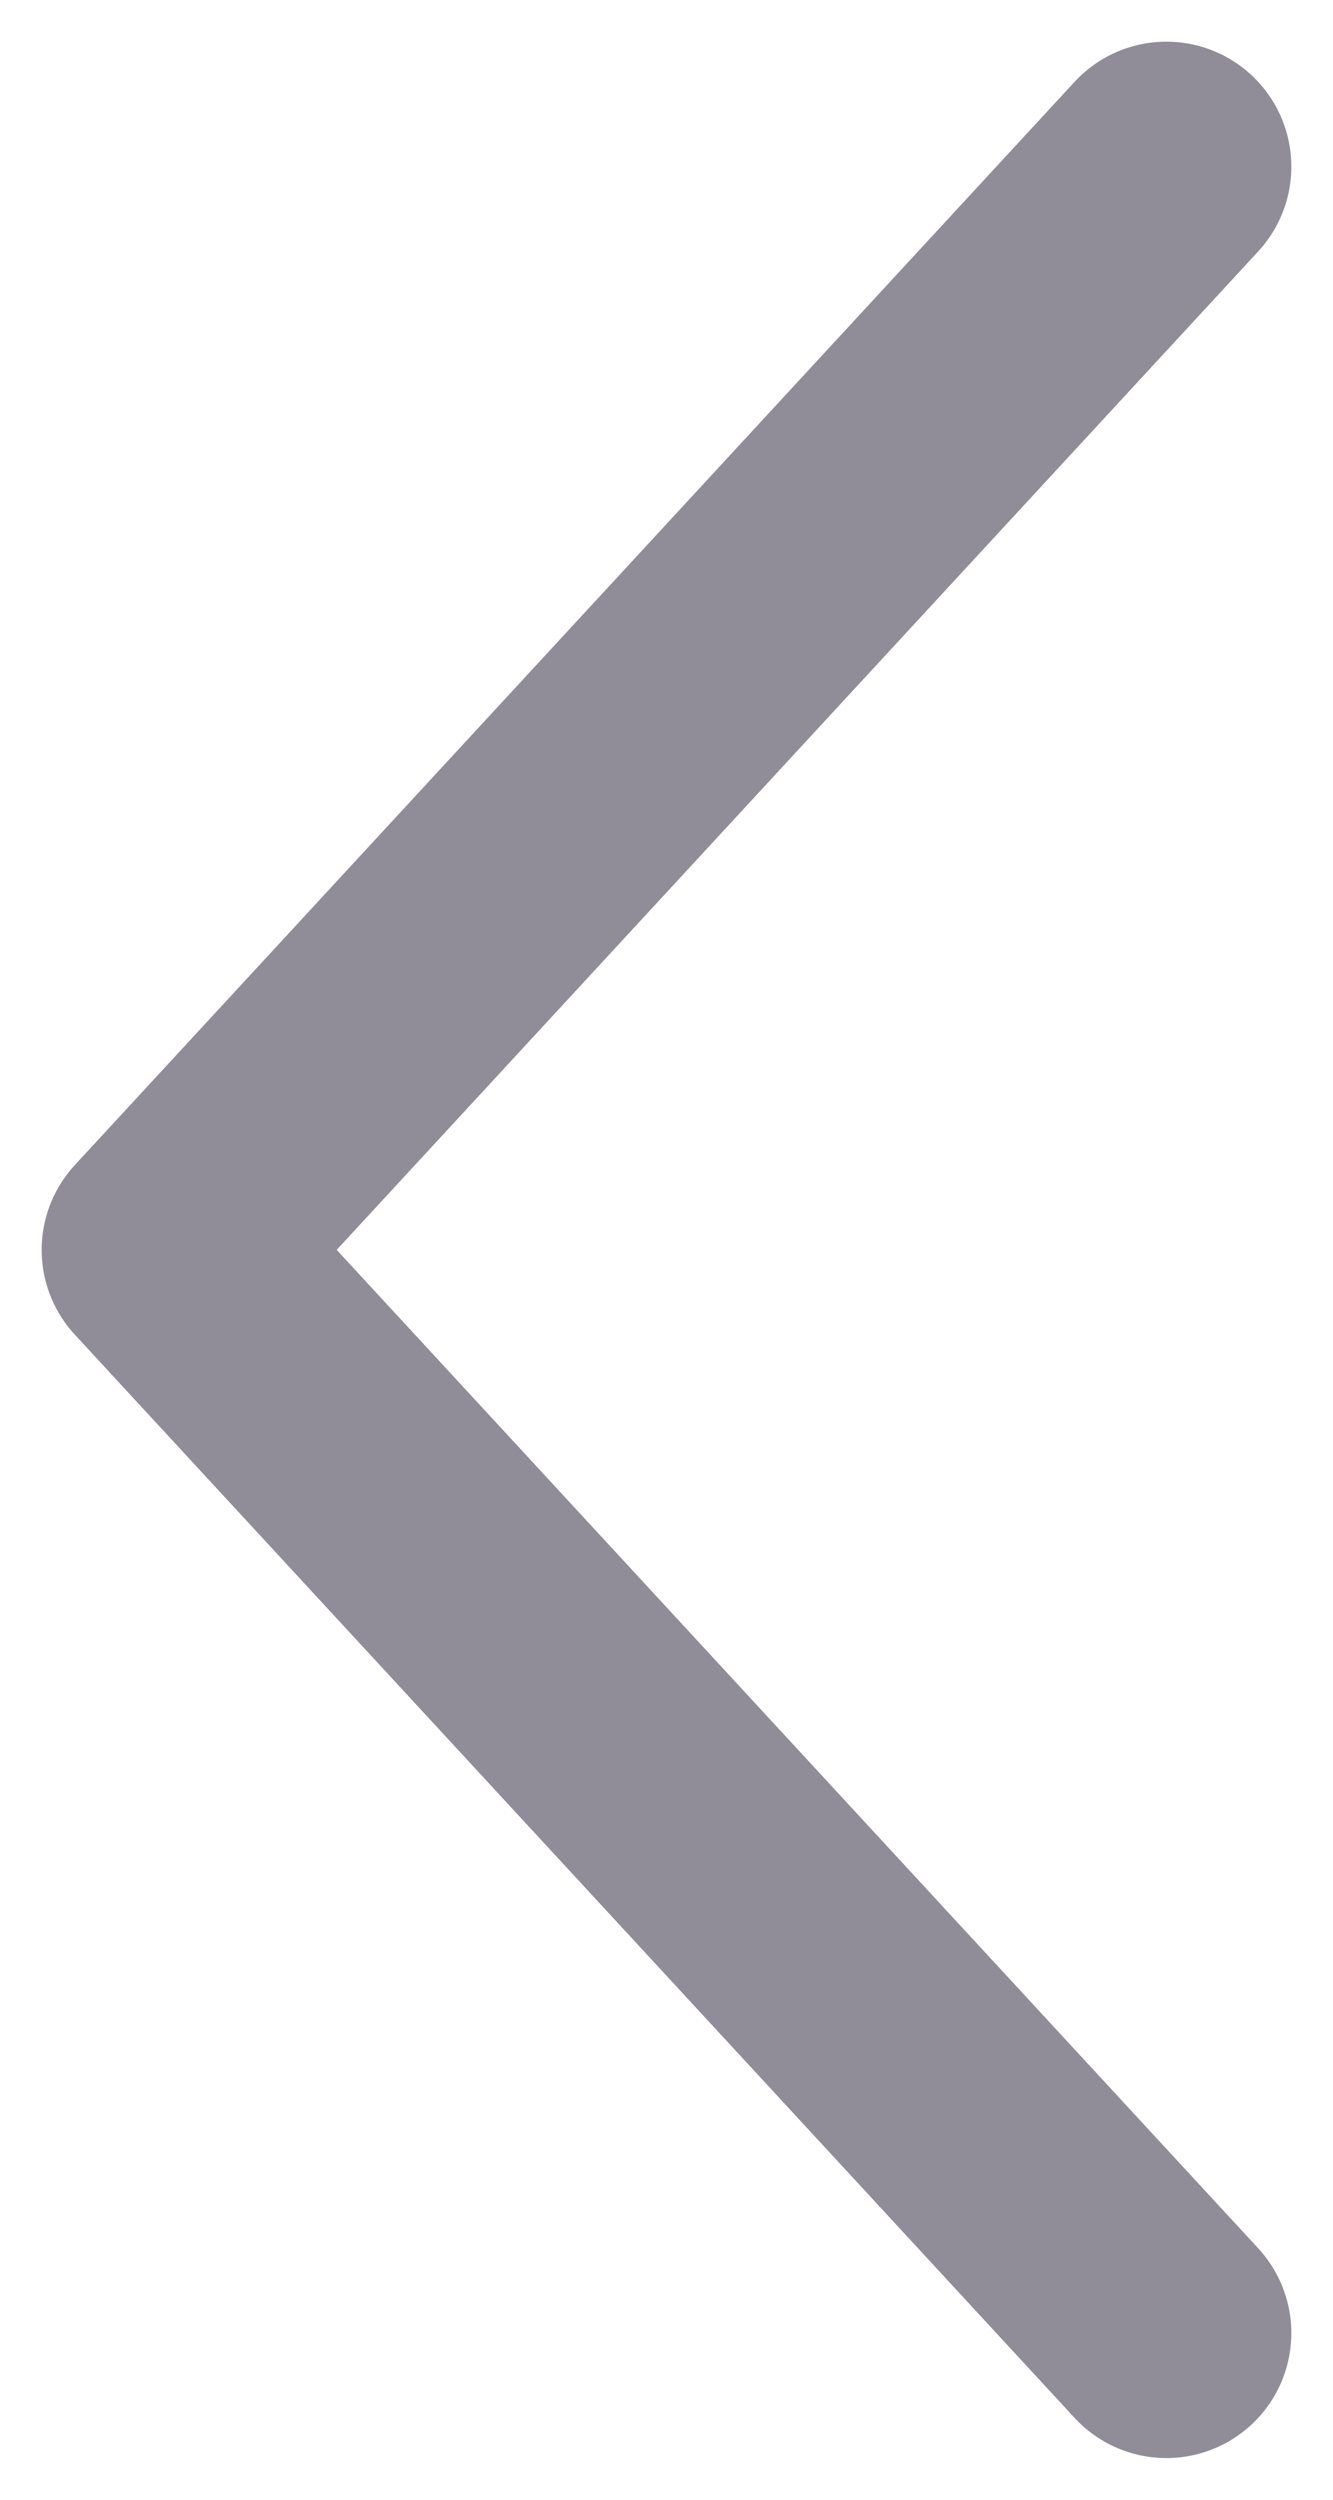 <svg width="8" height="15" viewBox="0 0 8 15" fill="none" xmlns="http://www.w3.org/2000/svg">
<path d="M7 1L1 7.5L7 14" stroke="#918D98" stroke-width="1.5" stroke-linecap="round" stroke-linejoin="round"/>
</svg>
